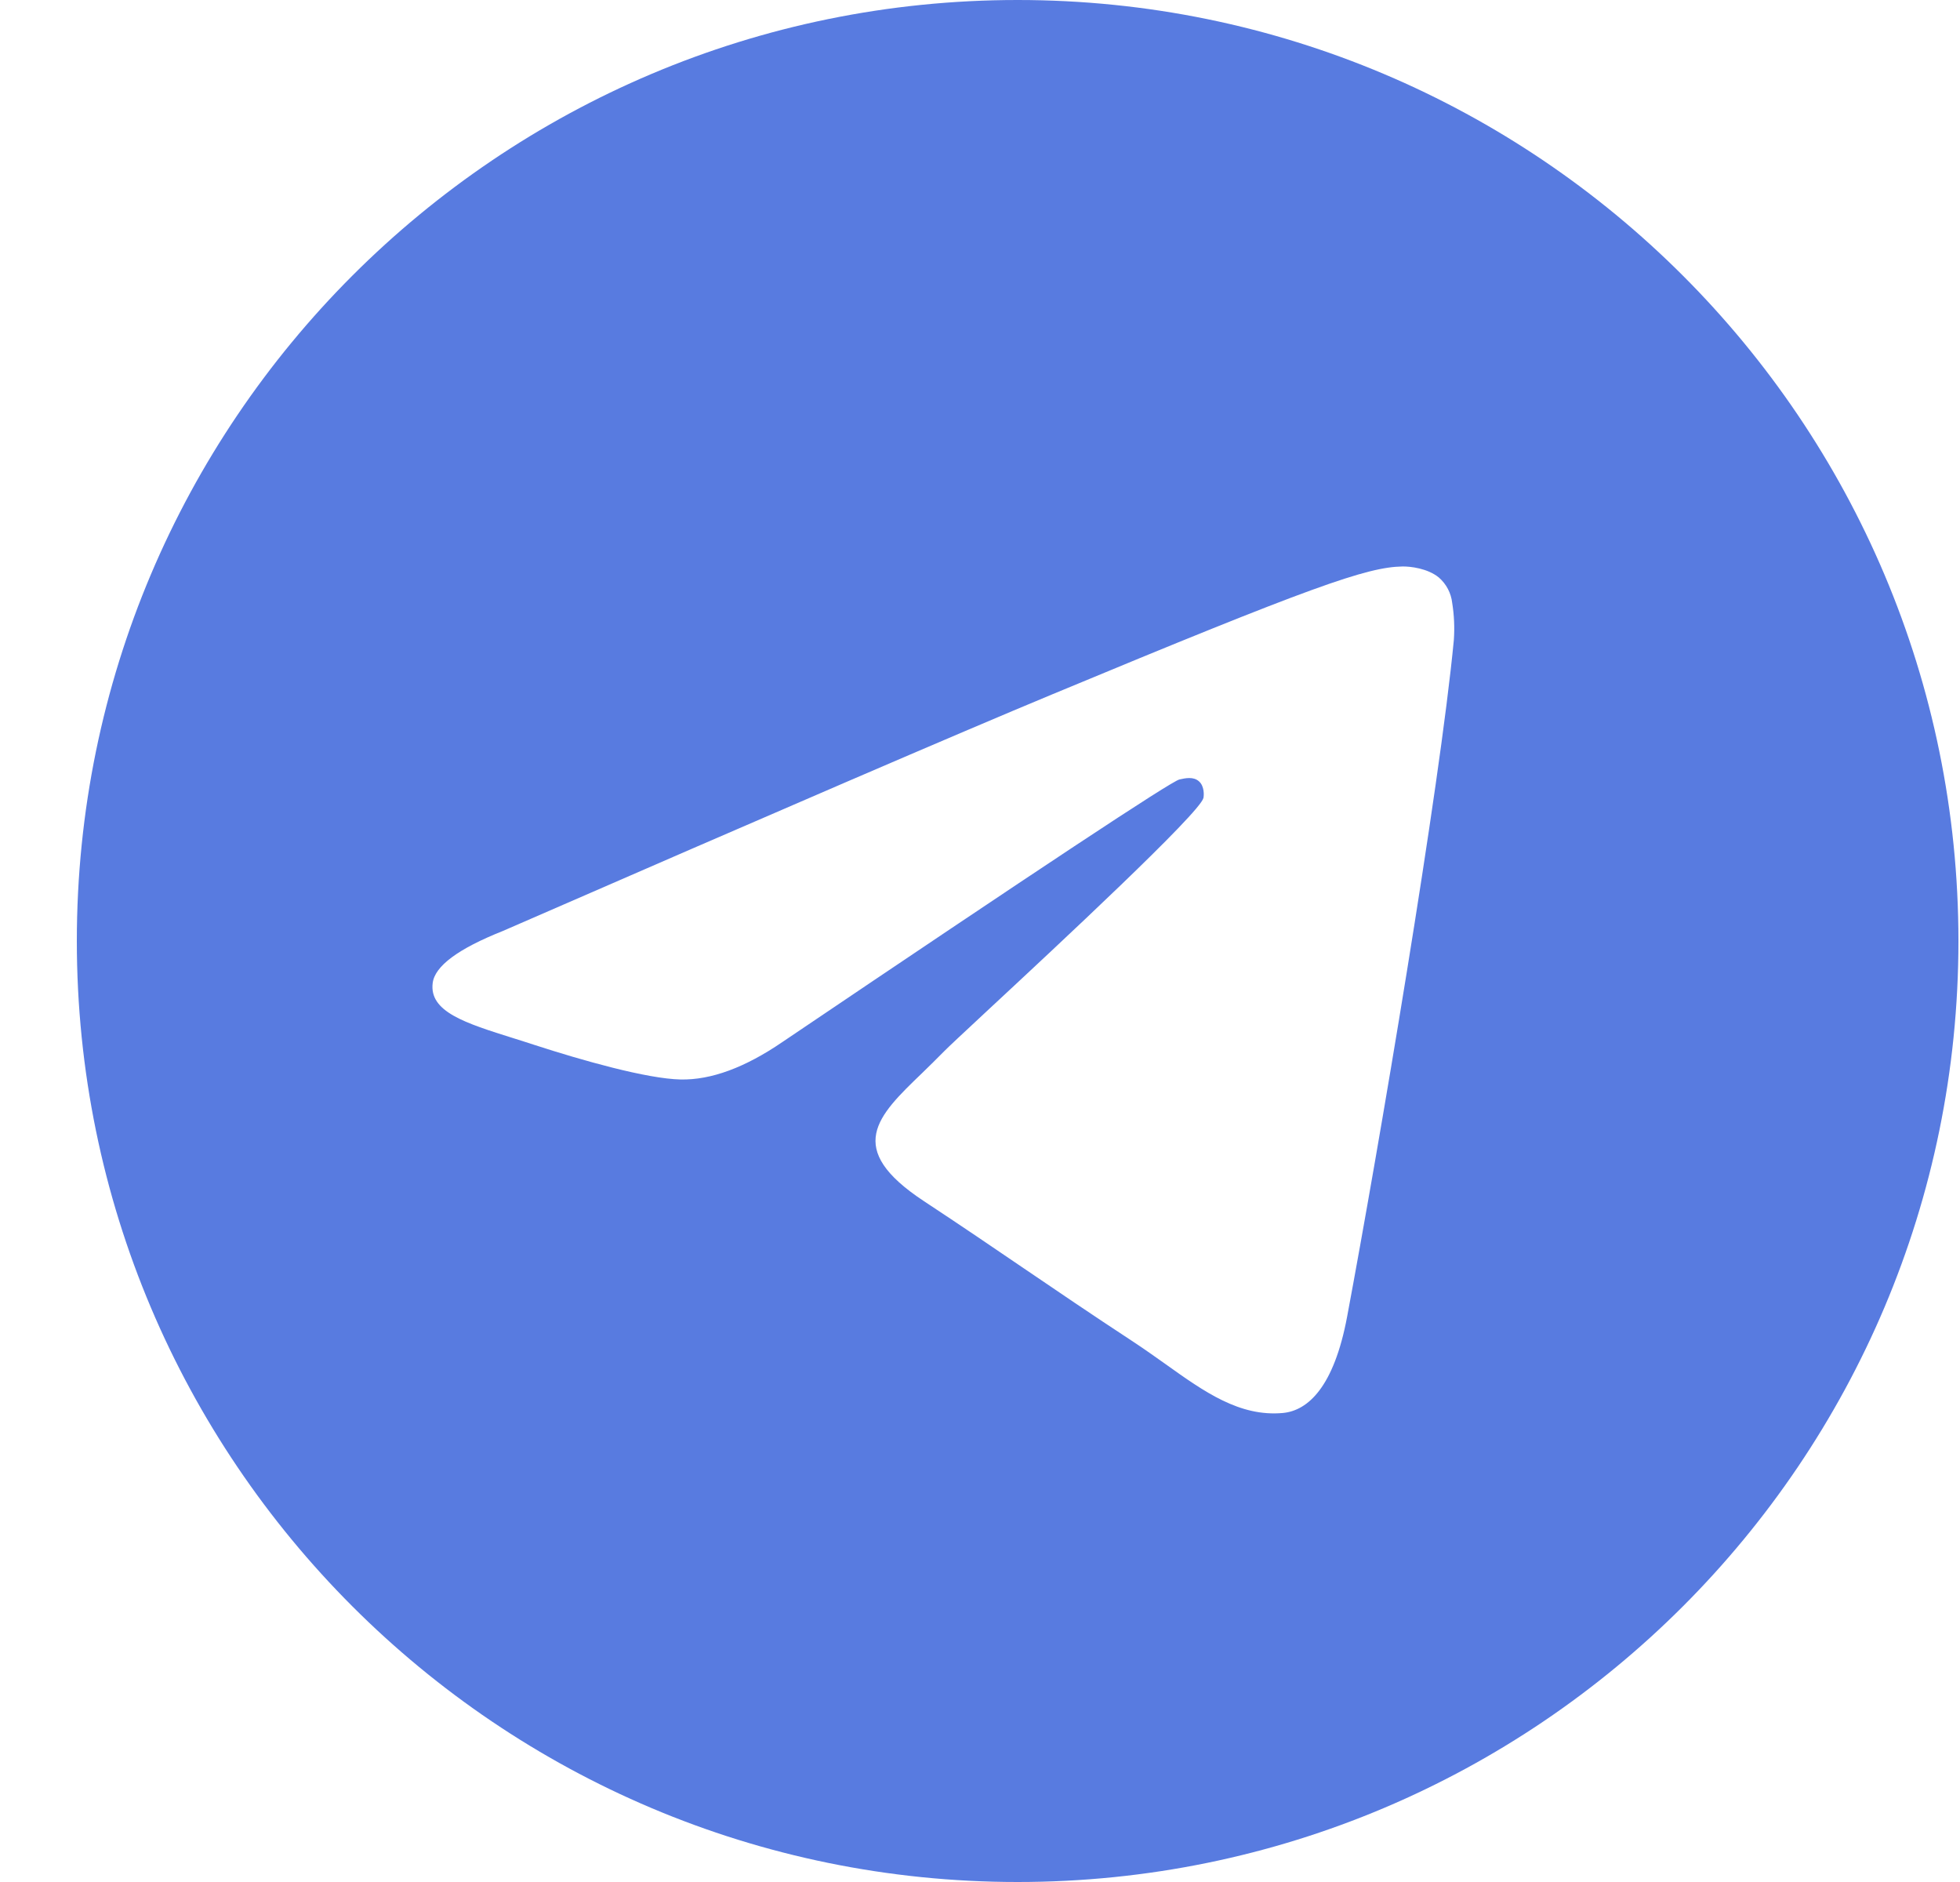 <svg width="25" height="24" viewBox="0 0 25 24" fill="none" xmlns="http://www.w3.org/2000/svg">
<path fill-rule="evenodd" clip-rule="evenodd" d="M24.98 12C24.98 18.627 19.608 24 12.98 24C6.353 24 0.98 18.627 0.98 12C0.98 5.373 6.353 0 12.98 0C19.608 0 24.98 5.373 24.98 12ZM13.411 8.859C12.243 9.344 9.91 10.349 6.412 11.873C5.844 12.099 5.546 12.32 5.519 12.536C5.473 12.902 5.931 13.046 6.553 13.241C6.638 13.268 6.726 13.295 6.816 13.325C7.429 13.524 8.253 13.757 8.681 13.766C9.07 13.774 9.504 13.614 9.983 13.286C13.252 11.079 14.938 9.964 15.044 9.94C15.12 9.923 15.223 9.901 15.293 9.964C15.364 10.026 15.357 10.144 15.35 10.176C15.303 10.369 13.509 12.038 12.579 12.902C12.29 13.171 12.085 13.362 12.043 13.406C11.948 13.503 11.852 13.596 11.761 13.685C11.191 14.233 10.764 14.645 11.784 15.317C12.274 15.64 12.666 15.907 13.057 16.173C13.485 16.464 13.911 16.754 14.463 17.116C14.602 17.208 14.736 17.303 14.867 17.396C15.364 17.751 15.812 18.069 16.363 18.019C16.683 17.989 17.015 17.688 17.183 16.789C17.581 14.663 18.363 10.059 18.544 8.161C18.555 8.003 18.548 7.845 18.523 7.689C18.509 7.563 18.448 7.447 18.352 7.364C18.209 7.247 17.986 7.222 17.887 7.224C17.436 7.232 16.744 7.473 13.411 8.859Z" fill="#587BE0"/>
</svg>
